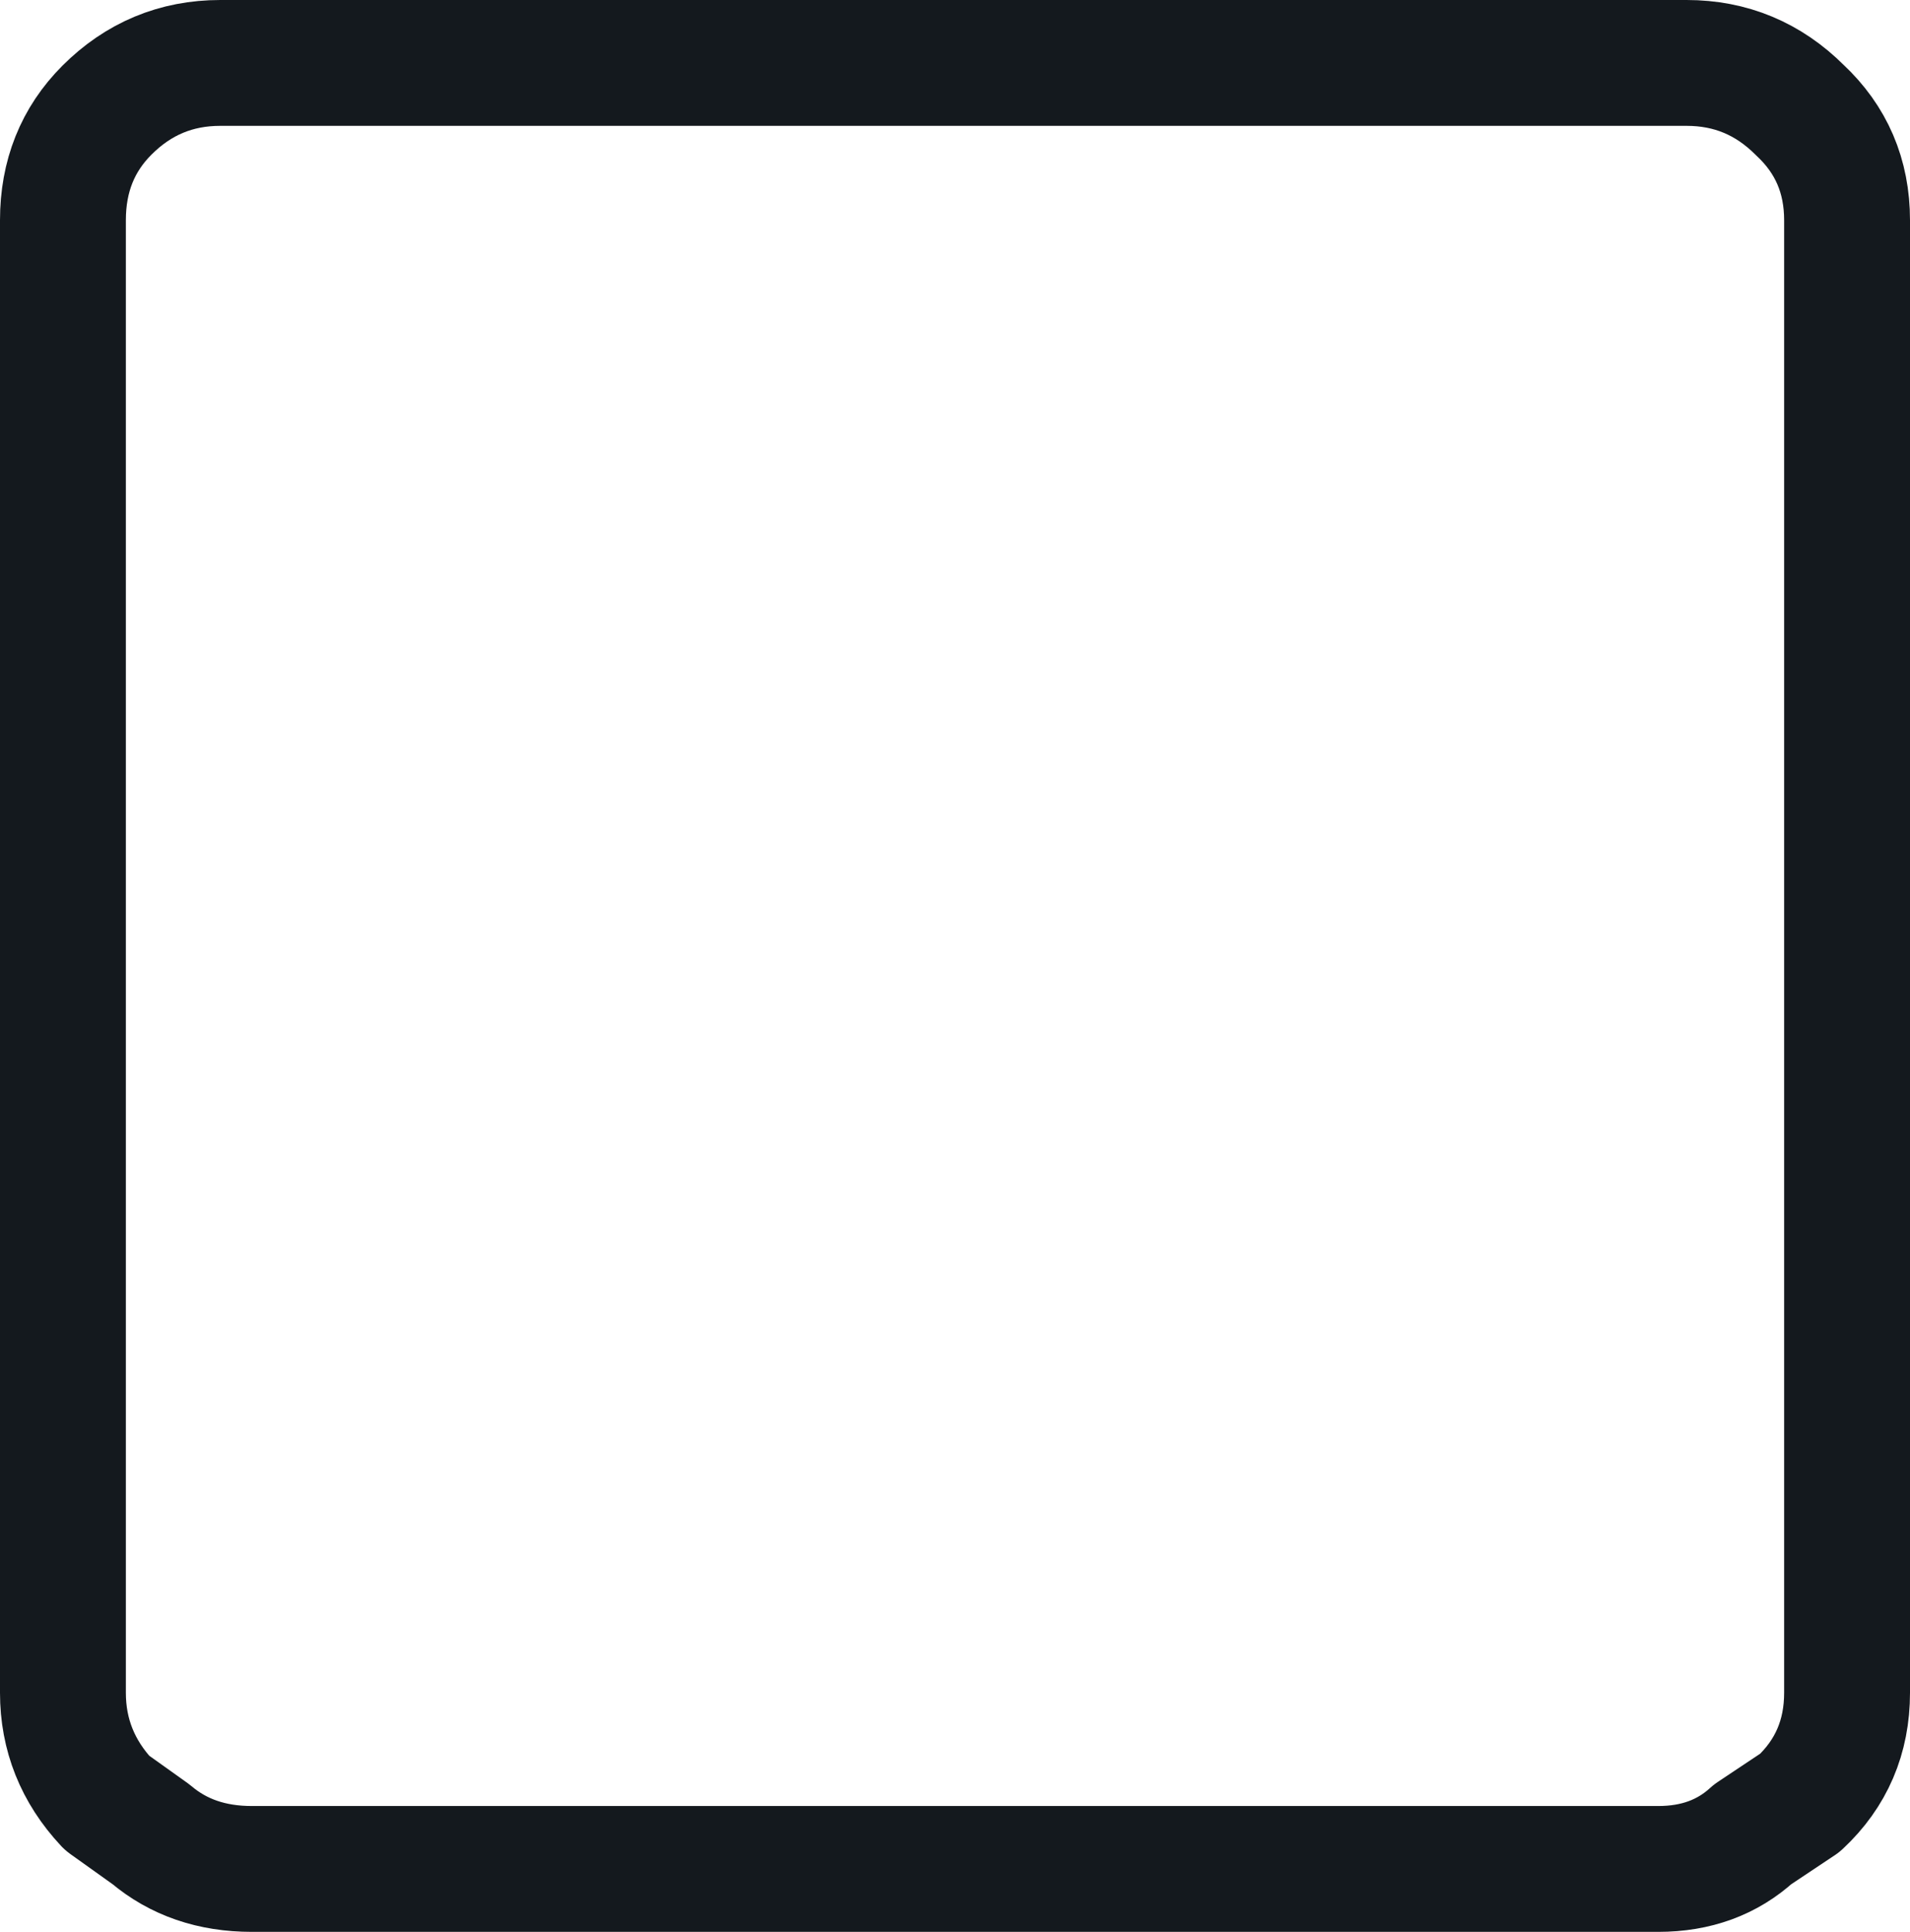 <?xml version="1.0" encoding="UTF-8" standalone="no"?>
<svg xmlns:xlink="http://www.w3.org/1999/xlink" height="30.7px" width="30.35px" xmlns="http://www.w3.org/2000/svg">
  <g transform="matrix(1.0, 0.0, 0.0, 1.0, 0.9, 0.8)">
    <path d="M28.45 2.7 L28.45 26.1 Q28.45 27.15 27.7 27.85 L26.95 28.35 Q26.35 28.9 25.45 28.9 L3.1 28.9 Q2.15 28.9 1.5 28.35 L0.8 27.85 Q0.1 27.1 0.1 26.1 L0.1 2.7 Q0.1 1.65 0.8 0.95 1.55 0.2 2.6 0.2 L25.9 0.2 Q26.95 0.2 27.7 0.95 28.45 1.65 28.45 2.7 Z" fill="none" stroke="#14191e" stroke-linecap="round" stroke-linejoin="round" stroke-width="2.0"/>
  </g>
</svg>
